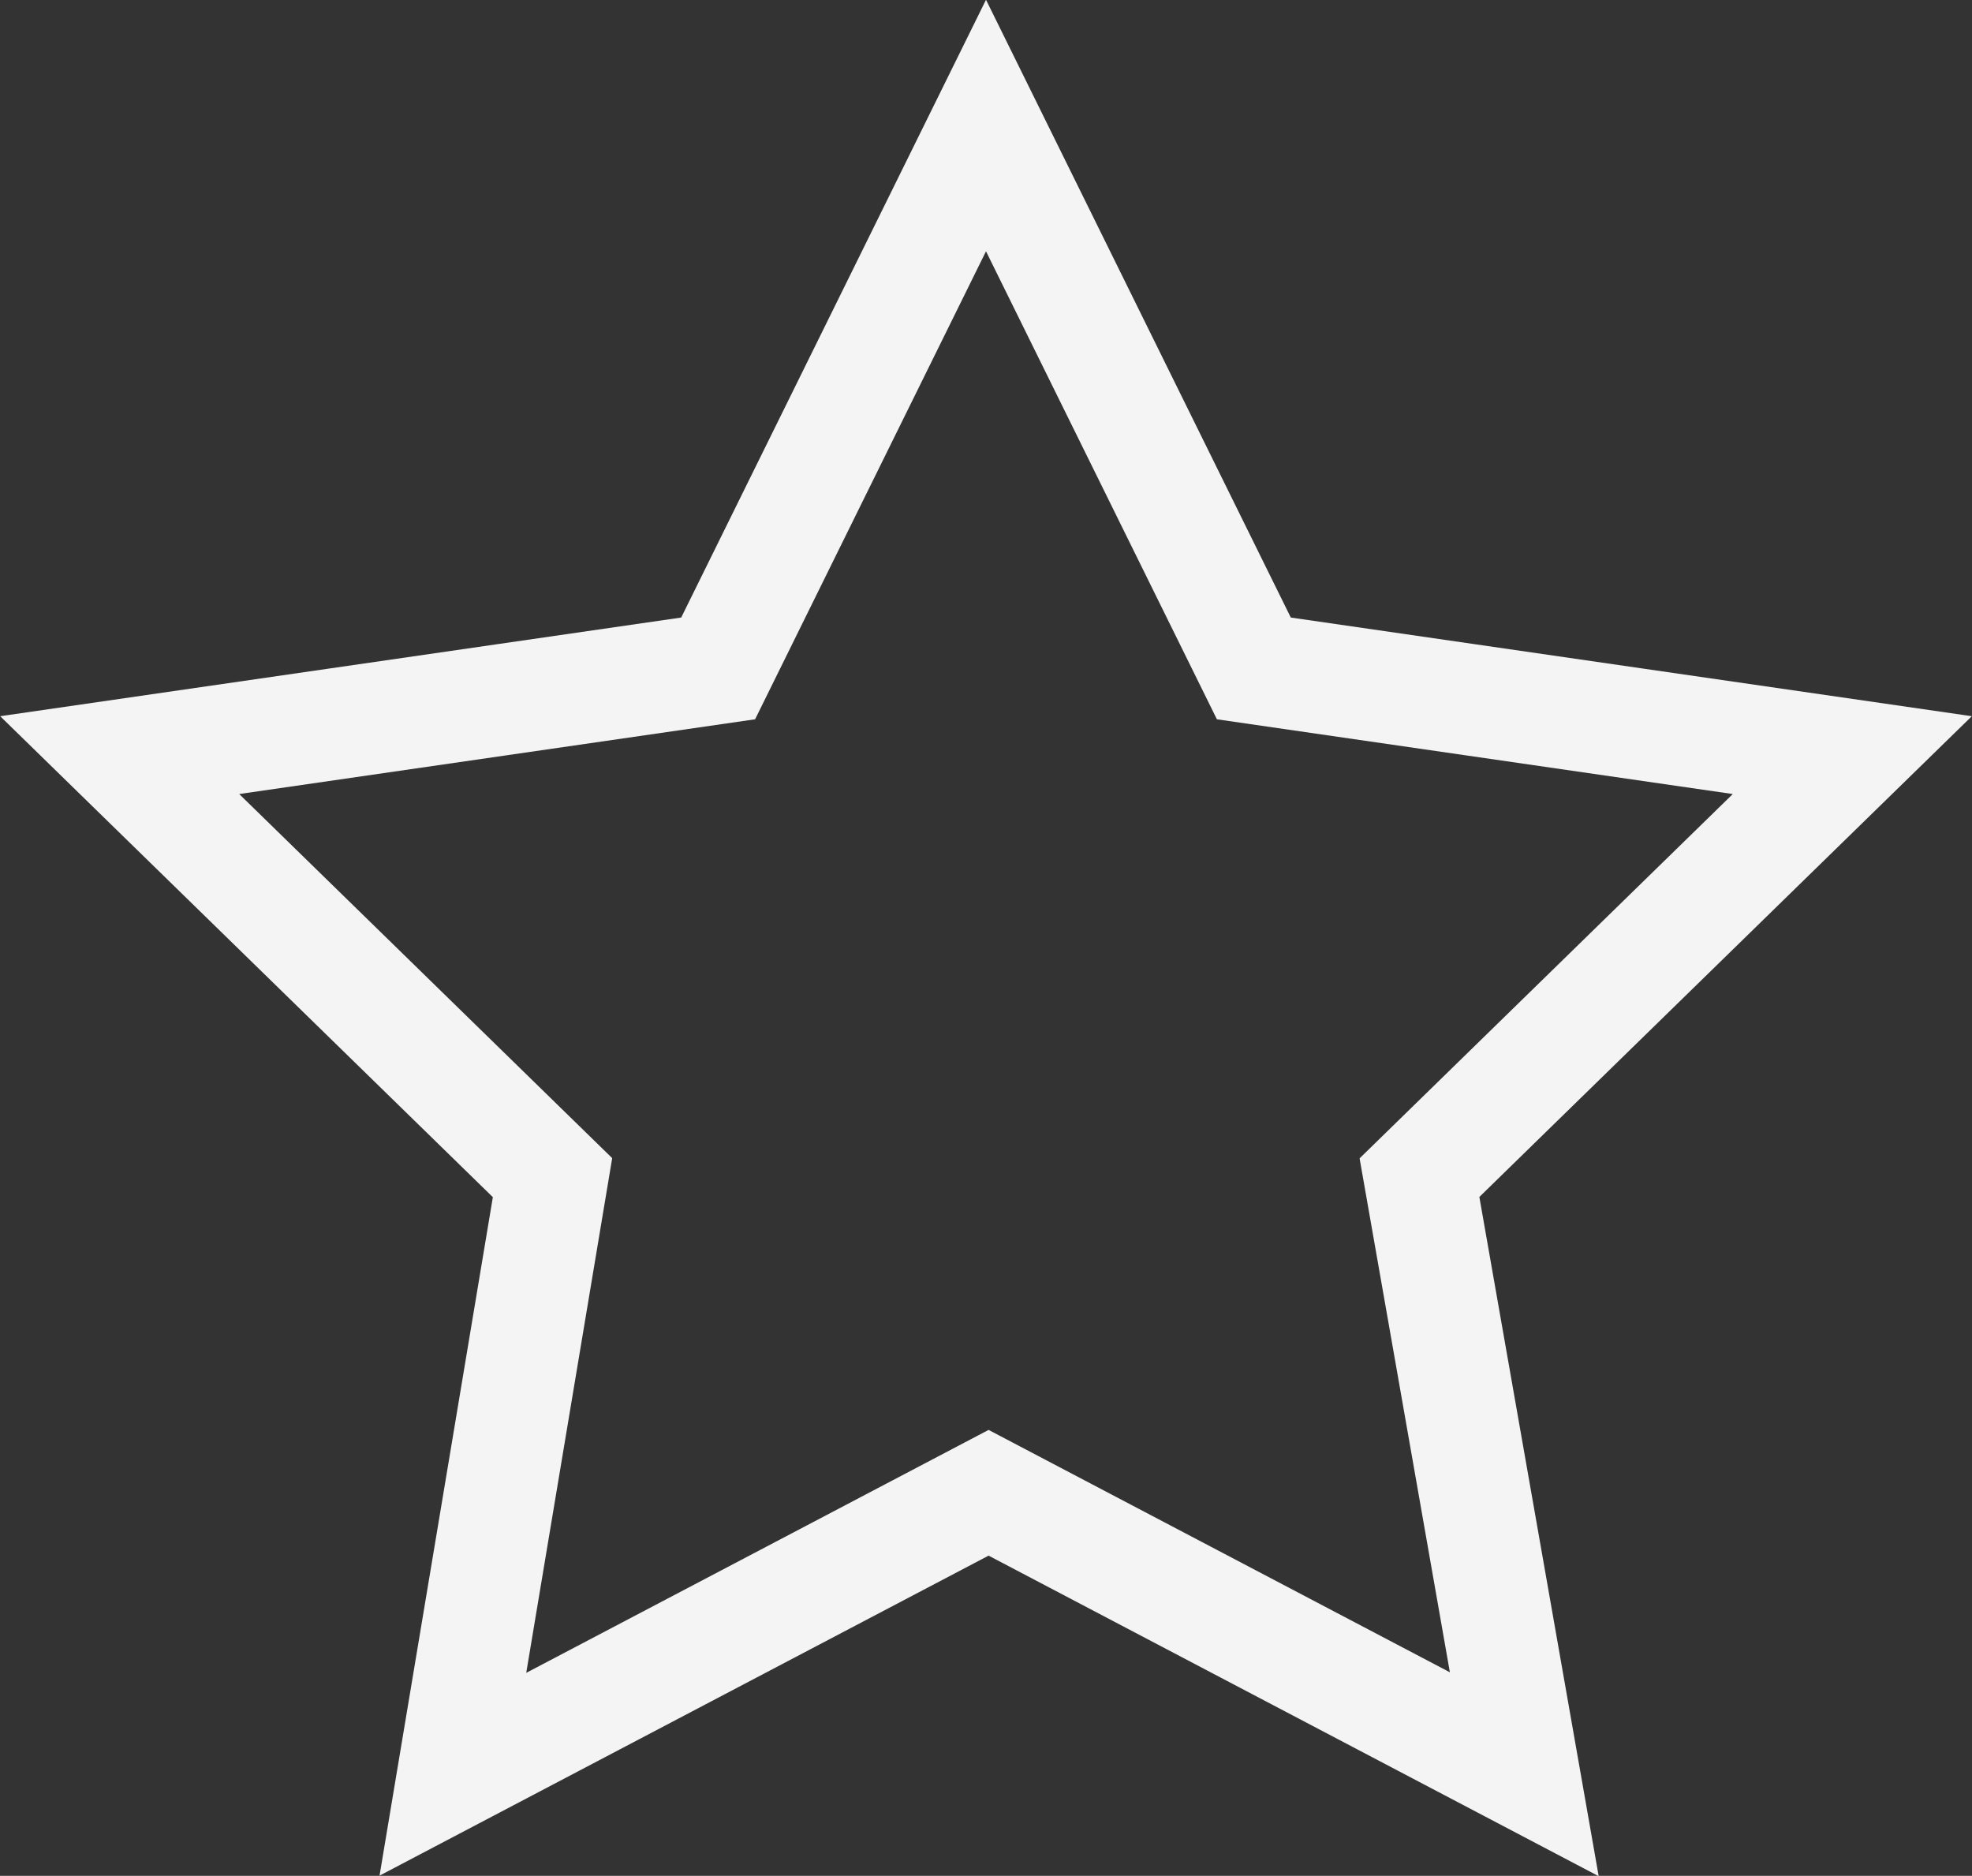 <svg xmlns="http://www.w3.org/2000/svg" viewBox="0 0 30.48 28.99"><rect x="0" y="0" width="30.48" height="28.99" fill="#333333" stroke="none"/><defs><style>.cls-1{fill:none;stroke:#f4f4f4;stroke-miterlimit:10;stroke-width:1.72px;}</style></defs><title>favorite-empty-white</title><g id="Layer_2" data-name="Layer 2"><g id="Layer_1-2" data-name="Layer 1"><path class="cls-1" d="M15.24,1.94,11.1,10.33,1.85,11.67,8.54,18.2,7,27.42l8.28-4.35,8.28,4.35L21.94,18.2l6.69-6.53-9.25-1.34L15.24,1.94Z"/></g></g></svg>